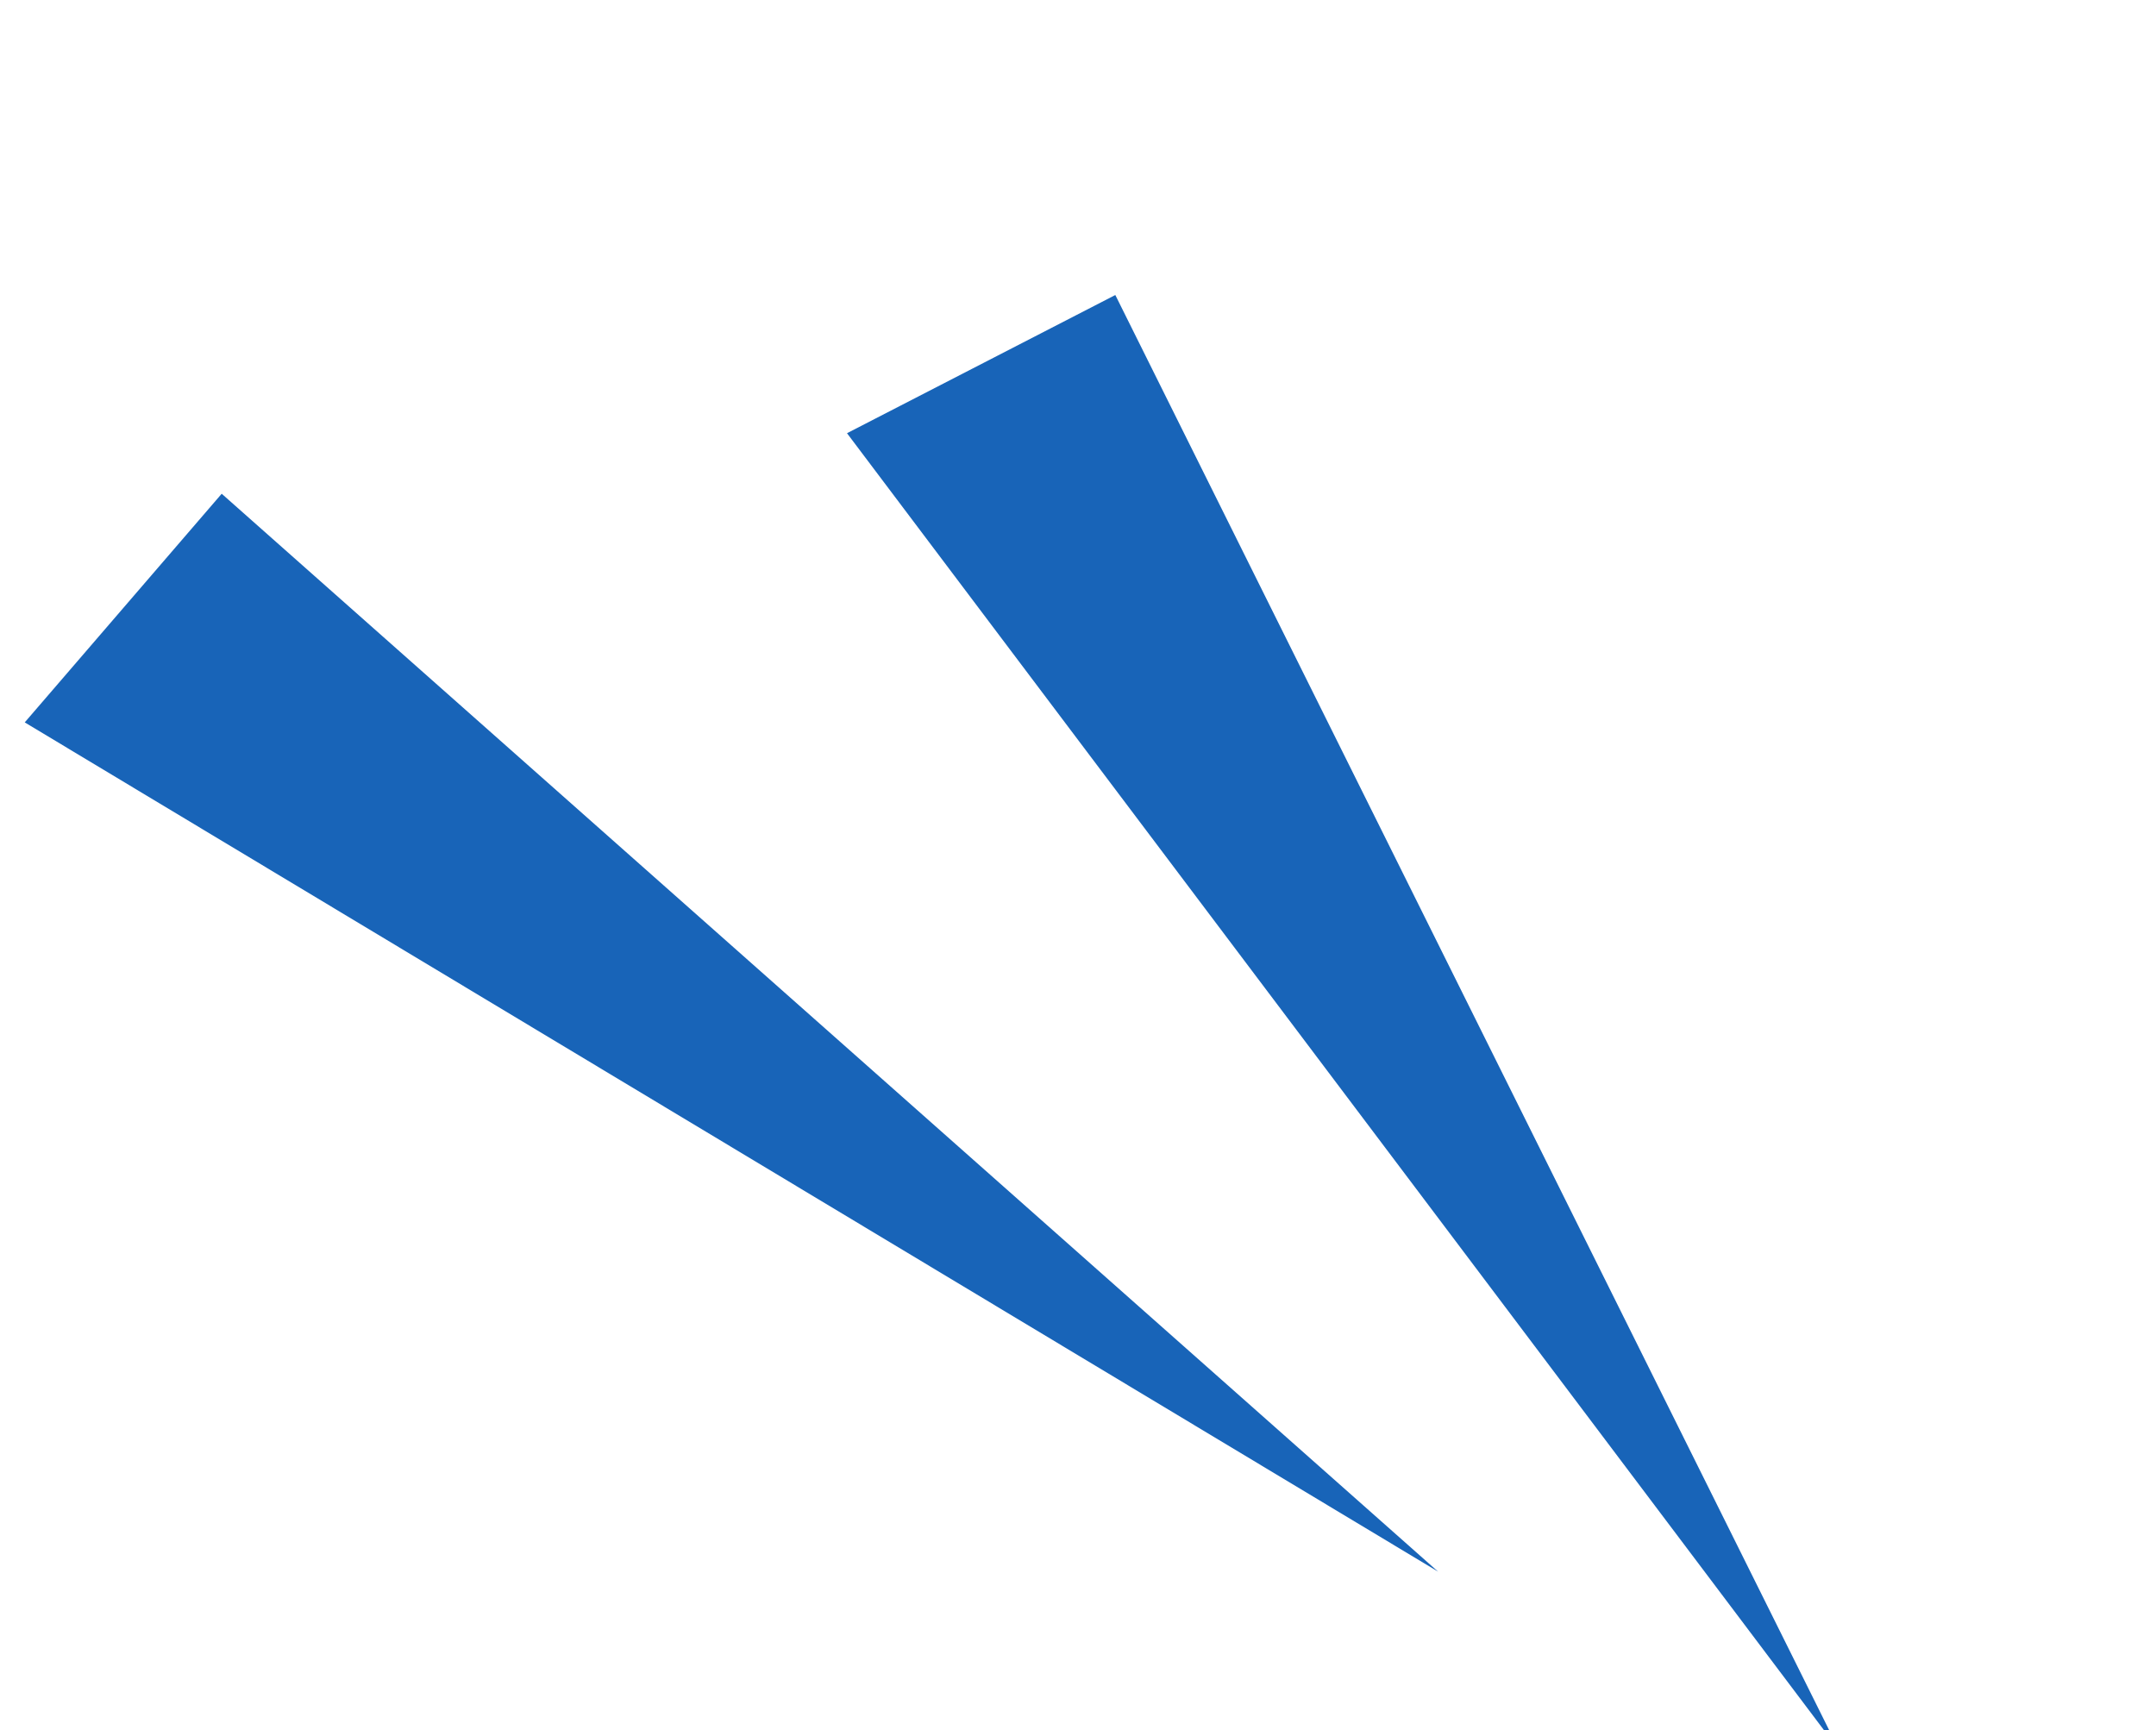 <svg xmlns="http://www.w3.org/2000/svg" width="37.184" height="29.836" viewBox="0 0 37.184 29.836">
  <g id="グループ_735" data-name="グループ 735" transform="translate(-718.541 -923.34)">
    <path id="パス_253" data-name="パス 253" d="M19336.387,8063.889l-18.557-21.008-3.852,3.5Z" transform="matrix(0.966, 0.259, -0.259, 0.966, -15840.141, -11844.313)" fill="#1864b8"/>
    <path id="パス_254" data-name="パス 254" d="M19336.387,8063.889l-18.557-21.008-3.852,3.5Z" transform="translate(-19431.654 -4696.824) rotate(-7)" fill="#1864b8"/>
  </g>
</svg>
